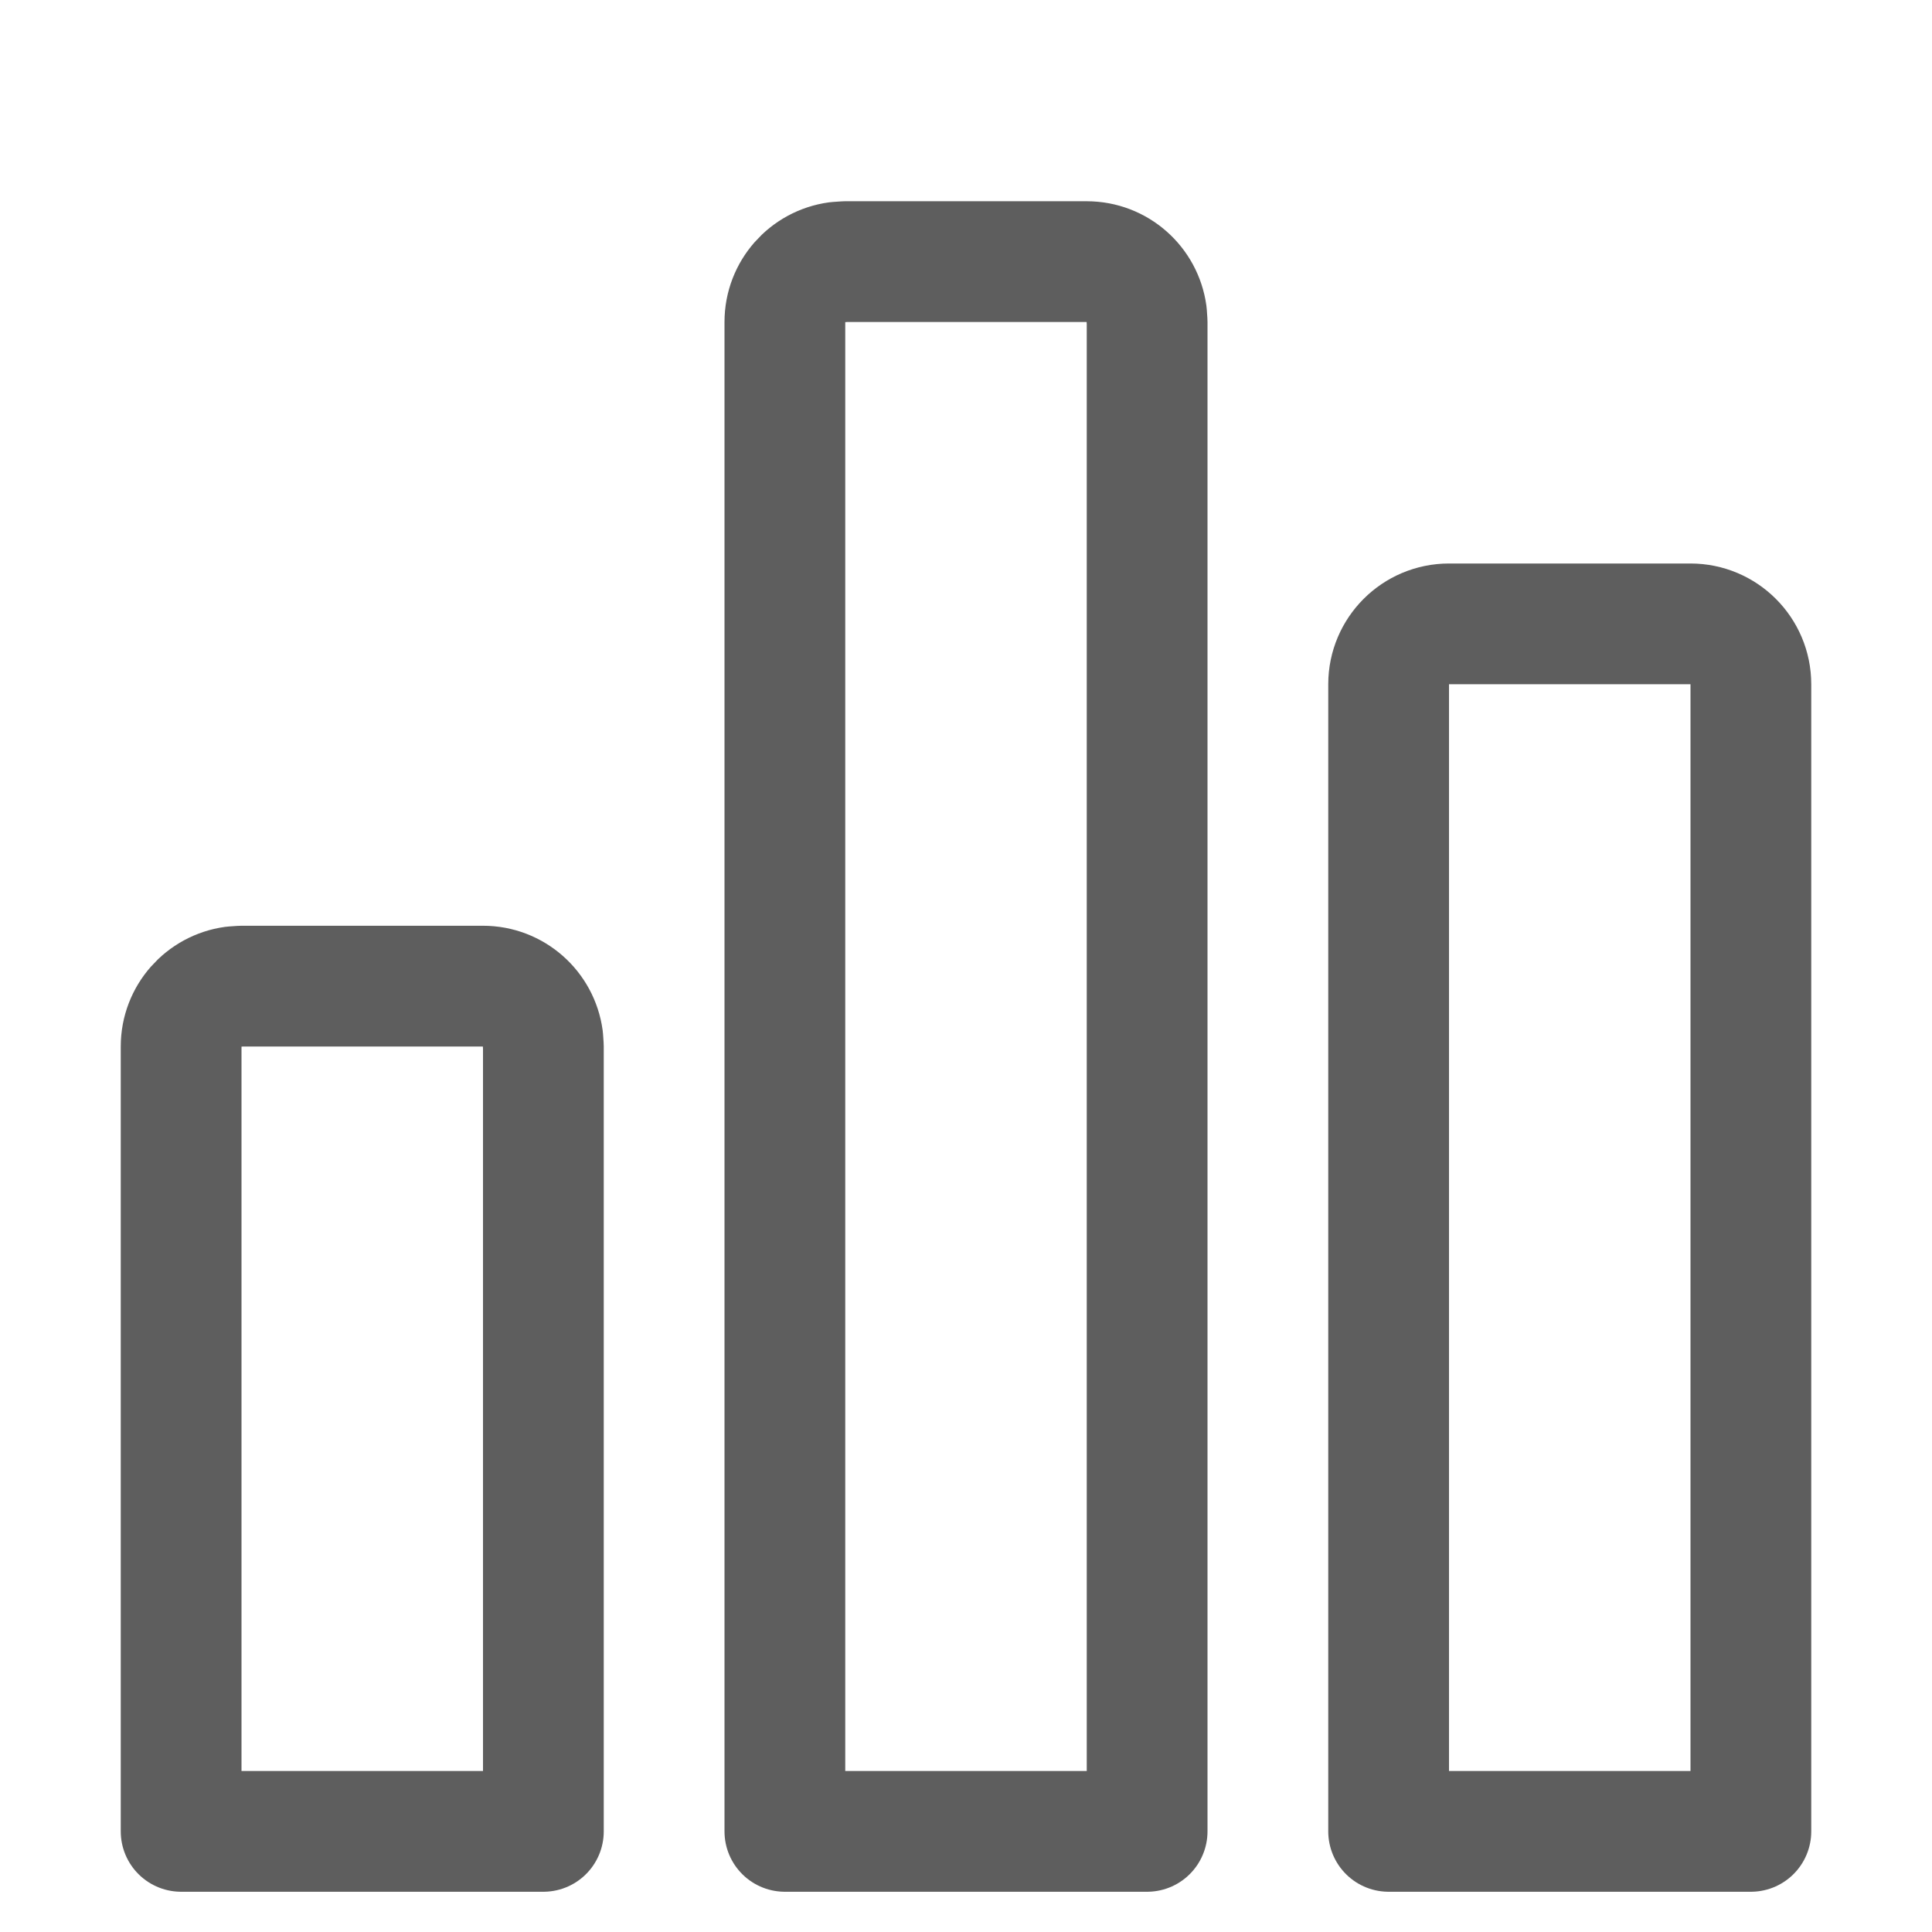 <svg xmlns="http://www.w3.org/2000/svg" width="24" height="24" viewBox="0 0 24 24">
  <path fill="none" stroke="#5E5E5E" stroke-linecap="round" stroke-linejoin="round" stroke-width="1.5" d="M6,12.25 C6.38,12.25 6.693,12.532 6.743,12.898 L6.75,13 L6.75,22.75 L2.25,22.75 L2.25,13 C2.25,12.62 2.532,12.307 2.898,12.257 L3,12.25 L6,12.25 Z M10.5,3.25 L13.5,3.25 C13.88,3.25 14.193,3.532 14.243,3.898 L14.25,4 L14.25,22.75 L9.75,22.75 L9.75,4 C9.75,3.62 10.032,3.307 10.398,3.257 L10.5,3.25 L13.5,3.25 Z M21,7.75 C21.414,7.75 21.75,8.086 21.75,8.5 L21.75,8.5 L21.75,22.75 L17.25,22.75 L17.25,8.5 C17.25,8.086 17.586,7.75 18,7.75 L18,7.75 Z"/>
</svg>
